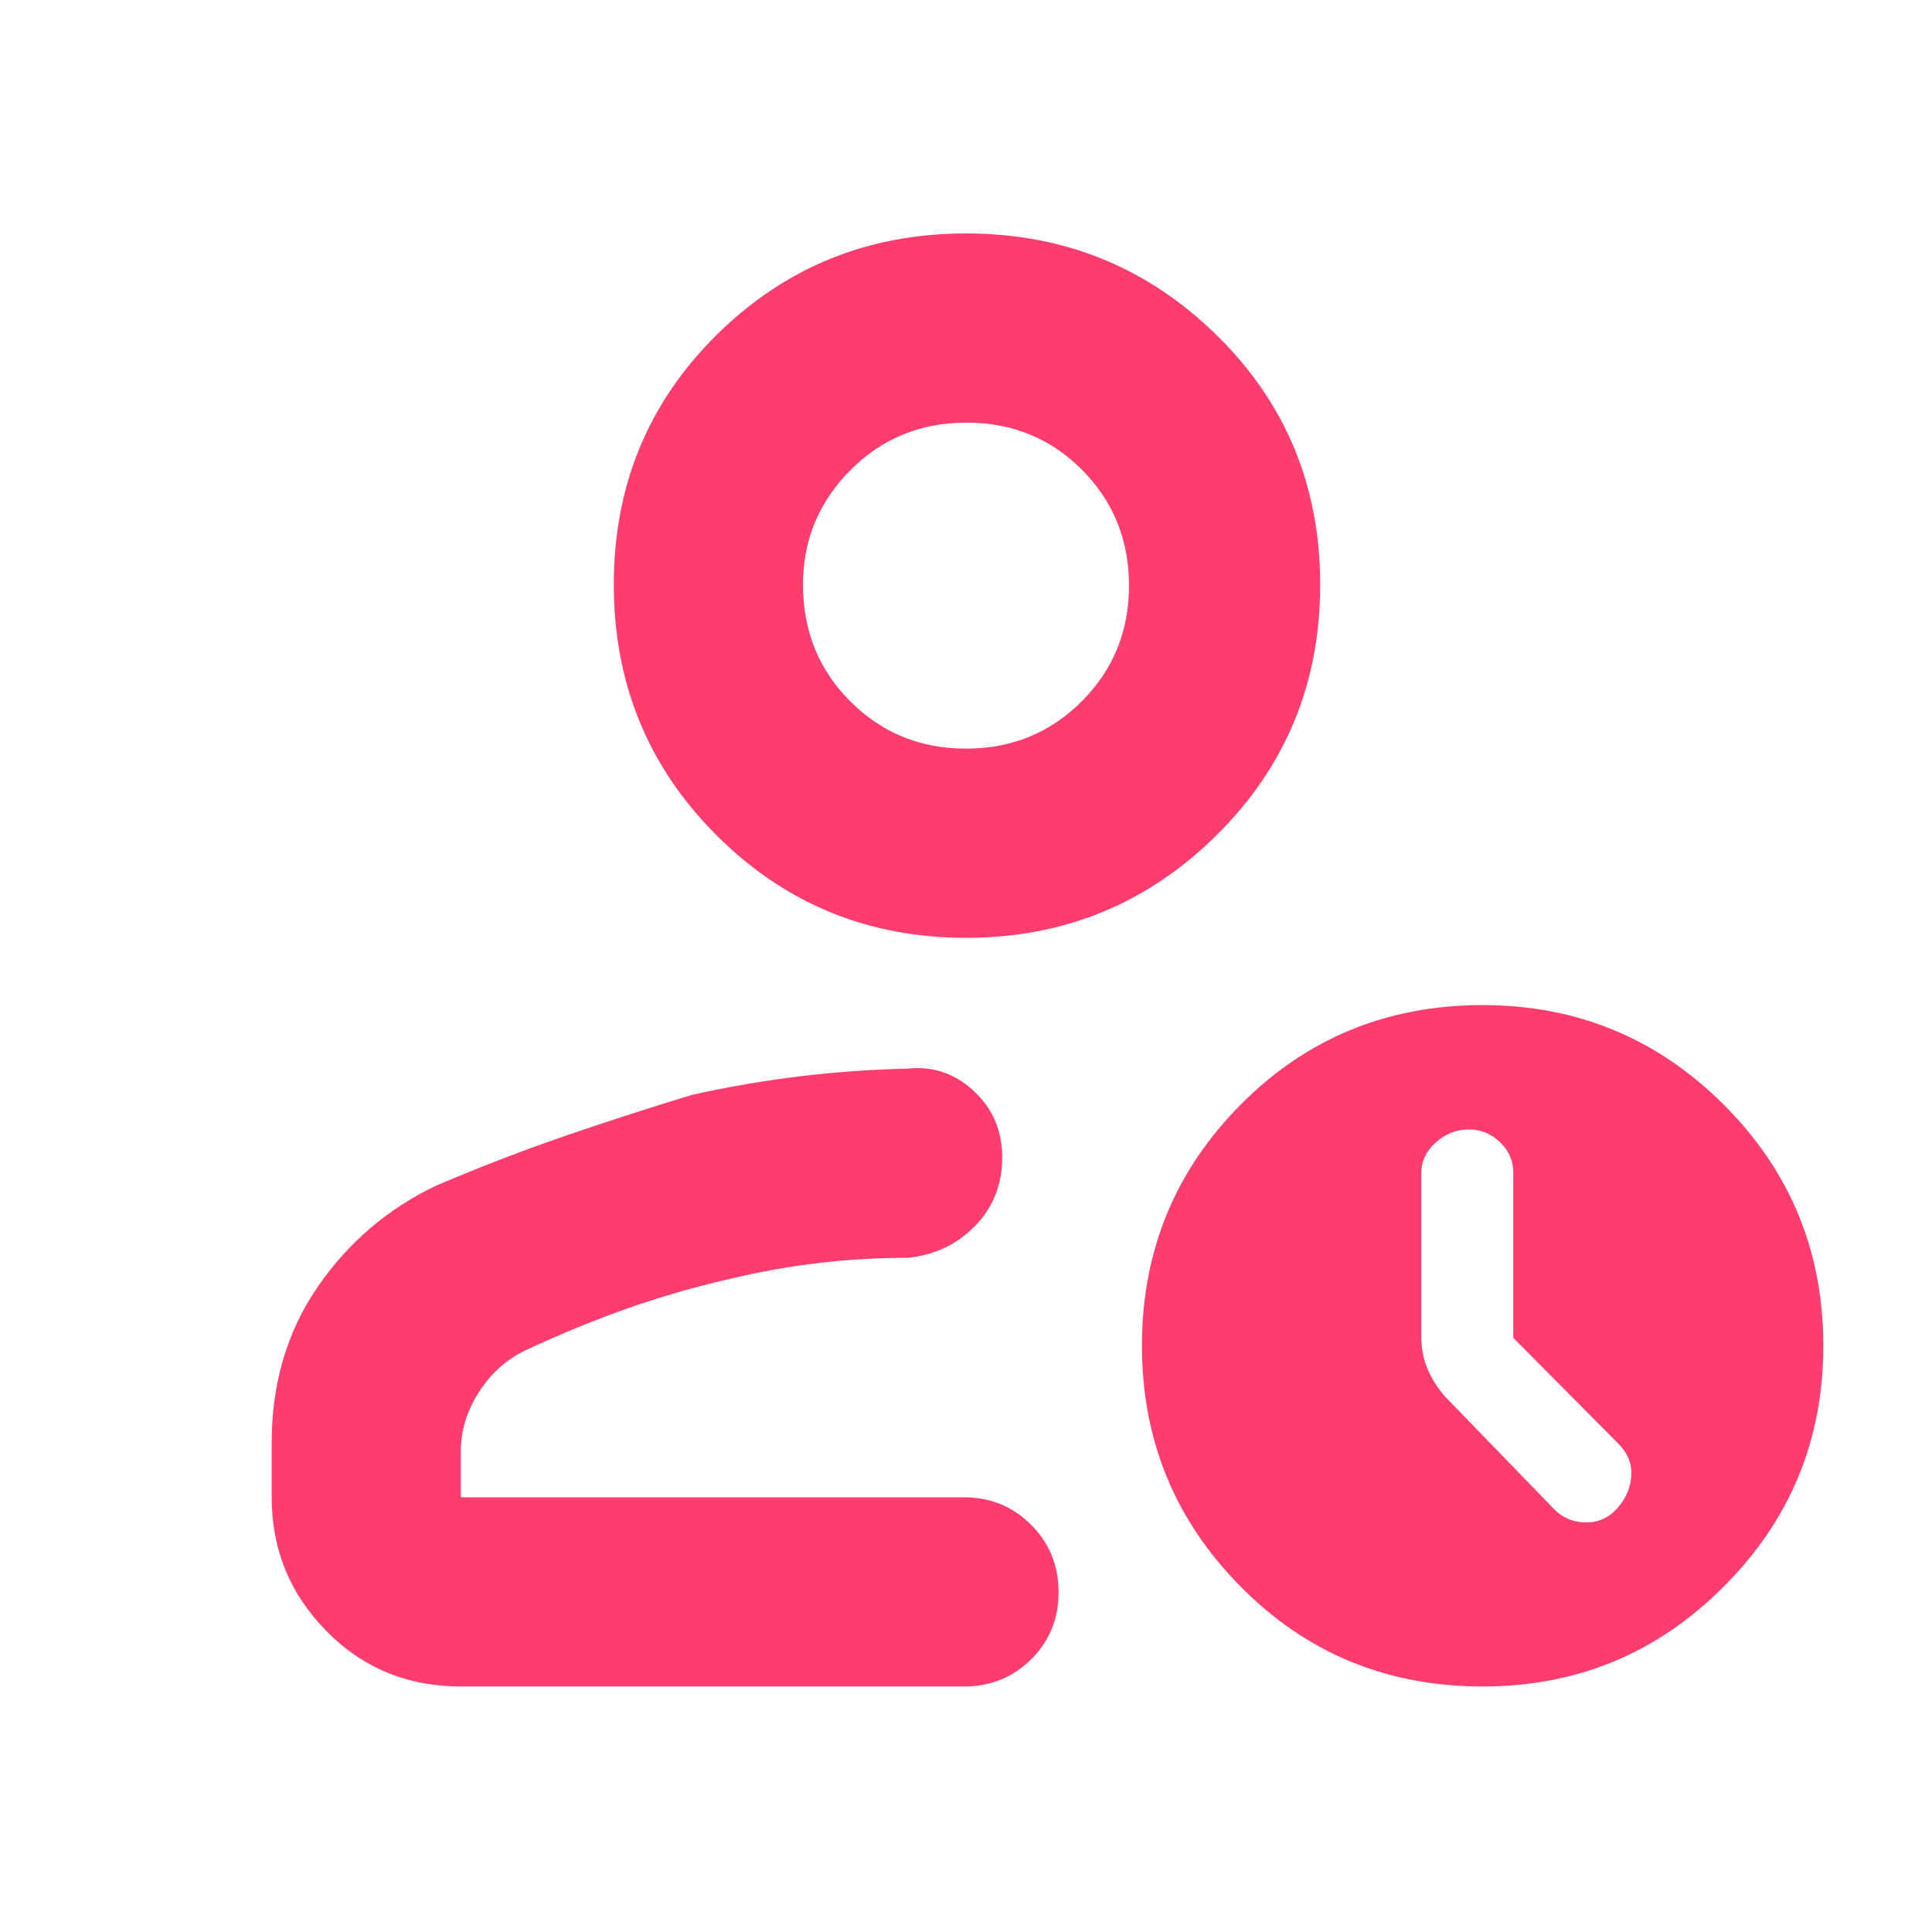 <svg height="48" viewBox="0 -960 960 960" width="48" xmlns="http://www.w3.org/2000/svg"><path fill="rgb(255, 60, 110)" d="m229-122c-26.533 0-48.833-9.21-66.9-27.63-18.067-18.413-27.1-40.537-27.1-66.37v-27c0-29.533 7.61-55.373 22.83-77.52 15.22-22.14 34.943-38.967 59.17-50.48 22-9.333 43.557-17.623 64.67-24.87 21.113-7.24 41.89-13.95 62.33-20.13 18-4 35.863-7.067 53.59-9.2s35.53-3.4 53.41-3.8c12.587-1.333 23.567 2.387 32.94 11.16 9.373 8.78 14.06 19.727 14.06 32.84 0 13.553-4.5 24.94-13.5 34.16-9 9.227-20.167 14.507-33.5 15.84-14.807 0-29.34.833-43.6 2.5-14.267 1.667-28.257 4.11-41.97 7.33-17.553 3.913-34.68 8.753-51.38 14.52s-34.383 12.983-53.05 21.65c-9.333 4.473-17 11.367-23 20.68s-9 19.087-9 29.32v23h250c13.167 0 24.293 4.56 33.38 13.68 9.08 9.113 13.62 20.28 13.62 33.5 0 13.213-4.54 24.32-13.62 33.32-9.087 9-20.213 13.5-33.38 13.5zm251-372c-48.667 0-90-17-124-51s-51-75.5-51-124.5 17-90.333 51-124 75.333-50.5 124-50.5 90.167 16.833 124.5 50.5 51.5 75 51.5 124-17.167 90.5-51.5 124.5-75.833 51-124.5 51zm0-94c22.667 0 41.833-7.833 57.5-23.5s23.5-34.833 23.5-57.5-7.767-41.833-23.3-57.5c-15.527-15.667-34.693-23.5-57.5-23.5-22.8 0-42.033 7.893-57.7 23.68s-23.5 34.727-23.5 56.82c0 23 7.833 42.333 23.5 58s34.833 23.5 57.5 23.5zm256.715 466c-47.435 0-87.508-16.48-120.219-49.62-32.71-32.96-49.065-72.91-49.065-119.67 0-46.93 16.355-86.88 49.065-119.84 32.711-32.95 72.784-49.44 120.219-49.44 46.827 0 86.756 16.49 119.772 49.44 32.996 32.96 49.513 72.91 49.513 119.84 0 46.76-16.517 86.71-49.513 119.67-33.016 33.14-72.945 49.62-119.772 49.62zm15.228-173.23v-82.04c0-5.91-2.222-11.1-6.646-15.23-4.425-4.3-9.602-6.27-15.497-6.27-6.143 0-11.608 2.15-16.372 6.45-4.783 4.3-7.166 9.32-7.166 15.05v81.51c0 5.9 1.039 11.28 3.135 16.12 2.078 4.83 4.926 9.31 8.509 13.44l54.637 56.42c4.174 4.12 9.405 6.27 15.674 6.27 6.27 0 11.484-2.5 15.675-7.34 4.174-4.84 6.413-10.21 6.718-16.12.286-5.92-1.952-11.29-6.718-15.94z"/></svg>